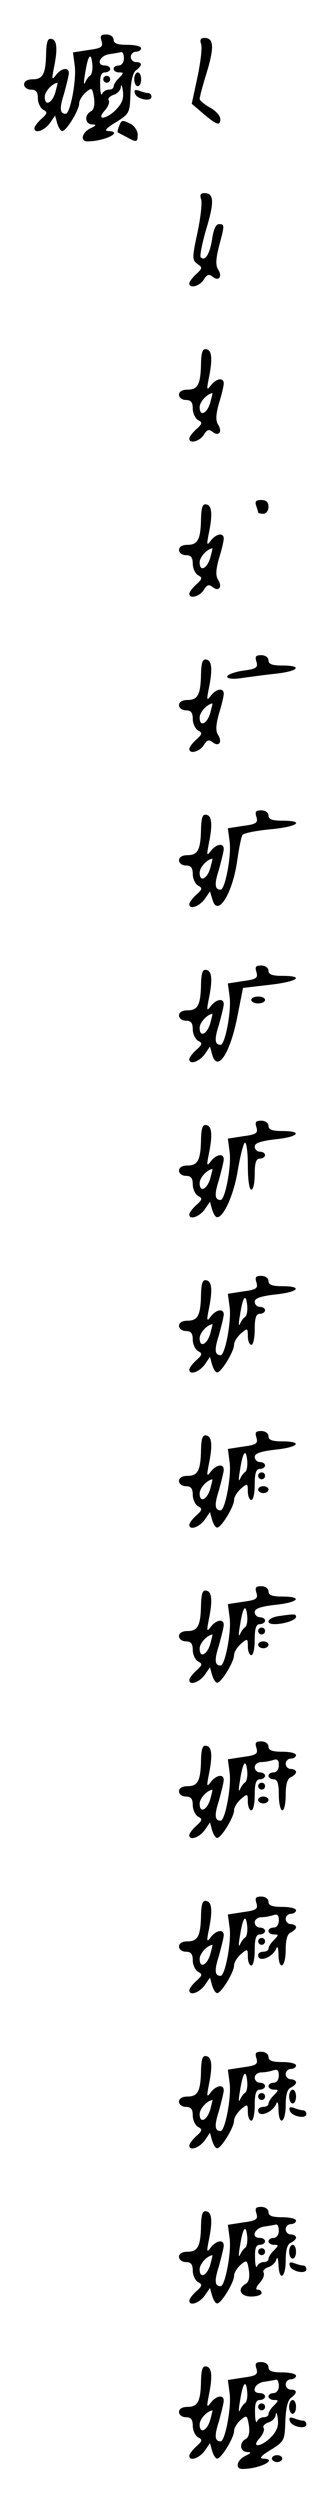<?xml version="1.0" standalone="no"?>
<!DOCTYPE svg PUBLIC "-//W3C//DTD SVG 20010904//EN"
 "http://www.w3.org/TR/2001/REC-SVG-20010904/DTD/svg10.dtd">
<svg version="1.0" xmlns="http://www.w3.org/2000/svg"
 width="95pt" height="725pt" viewBox="0 0 95 725"
 preserveAspectRatio="xMidYMid meet">
<g transform="translate(0,725) scale(0.1,-0.1)"
fill="#000000" stroke="none">
<path d="M295 7131 c5 -17 0 -21 -38 -26 l-45 -7 5 -38 c6 -40 -13 -140 -26
-140 -17 0 -19 15 -5 58 7 26 14 53 14 60 0 18 -21 15 -37 -5 -12 -16 -13 -14
-7 17 12 57 10 84 -6 87 -11 3 -15 -7 -16 -40 -1 -61 -9 -77 -39 -77 -16 0
-25 -6 -25 -15 0 -8 9 -15 20 -15 15 0 20 -7 20 -25 0 -13 7 -28 15 -33 14 -7
13 -11 -5 -27 -11 -10 -20 -22 -20 -27 0 -17 29 -7 45 15 l15 22 6 -22 c4 -13
10 -23 15 -23 12 0 49 61 49 80 0 9 9 23 19 32 18 15 19 14 24 -15 3 -21 0
-35 -9 -40 -20 -11 -17 -37 4 -38 13 0 12 -3 -5 -11 -25 -12 -31 -38 -9 -38
51 0 107 29 59 30 -11 1 -2 10 23 25 40 25 41 27 43 83 1 37 7 61 16 68 19 14
19 24 0 24 -8 0 -15 7 -15 15 0 8 7 15 15 15 8 0 15 5 15 10 0 6 -18 10 -40
10 -29 0 -40 4 -40 15 0 8 -9 15 -21 15 -16 0 -19 -4 -14 -19z m65 -51 c0 -11
-7 -20 -15 -20 -8 0 -15 -4 -15 -10 0 -5 7 -10 16 -10 14 0 14 -1 0 -16 -9 -8
-16 -20 -16 -25 0 -5 -6 -9 -14 -9 -8 0 -17 -6 -19 -12 -3 -7 -6 4 -6 25 -1
27 3 37 14 37 8 0 15 5 15 10 0 6 -7 10 -15 10 -27 0 -16 29 13 33 15 2 30 5
35 6 4 0 7 -8 7 -19z m-98 -49 c-5 -3 -12 -13 -15 -21 -4 -8 -4 3 0 25 8 53
17 67 21 31 2 -16 -1 -32 -6 -35z m-101 -48 c-9 -32 -31 -43 -31 -14 0 15 20
38 37 41 1 0 -2 -12 -6 -27z m178 -49 c-28 -30 -62 -35 -35 -5 10 11 15 24 12
30 -4 5 3 12 14 16 11 3 21 14 21 23 1 9 4 4 6 -12 3 -20 -2 -35 -18 -52z"/>
<path d="M300 7020 c0 -5 5 -10 10 -10 6 0 10 5 10 10 0 6 -4 10 -10 10 -5 0
-10 -4 -10 -10z"/>
<path d="M584 7123 c4 -9 -1 -52 -10 -95 l-17 -79 34 -29 c39 -33 49 -36 49
-15 0 9 -13 24 -30 33 -16 9 -30 21 -30 25 0 5 9 40 21 78 22 73 20 99 -7 99
-11 0 -14 -5 -10 -17z"/>
<path d="M390 7020 c0 -11 5 -20 10 -20 6 0 10 9 10 20 0 11 -4 20 -10 20 -5
0 -10 -9 -10 -20z"/>
<path d="M392 6979 c5 -17 48 -25 48 -10 0 6 -4 11 -9 11 -5 0 -17 3 -27 7
-12 4 -15 2 -12 -8z"/>
<path d="M346 6884 c-4 -9 -5 -17 -4 -18 2 -1 13 -7 25 -13 30 -17 33 -16 33
7 0 10 -9 24 -19 30 -26 13 -28 13 -35 -6z"/>
<path d="M584 6673 c4 -9 -1 -53 -10 -96 -16 -74 -16 -81 -1 -92 16 -11 15
-13 -3 -30 -11 -10 -20 -22 -20 -27 0 -16 30 -8 42 11 9 15 15 17 25 9 18 -15
30 -1 17 20 -8 12 -7 31 2 67 17 63 17 65 0 65 -9 0 -16 -16 -20 -45 -7 -42
-20 -64 -33 -51 -3 3 4 40 16 81 24 79 23 105 -5 105 -11 0 -14 -5 -10 -17z"/>
<path d="M584 6197 c-1 -61 -9 -77 -39 -77 -16 0 -25 -6 -25 -15 0 -8 9 -15
20 -15 15 0 20 -7 20 -25 0 -13 7 -28 15 -33 14 -7 13 -11 -5 -27 -11 -10 -20
-22 -20 -27 0 -16 30 -8 42 11 9 15 15 17 25 9 18 -15 30 -1 17 20 -8 12 -7
29 2 62 8 25 14 51 14 58 0 18 -21 15 -37 -5 -12 -16 -13 -14 -7 17 12 57 10
84 -6 87 -11 3 -15 -7 -16 -40z m27 -114 c-9 -32 -31 -43 -31 -14 0 15 20 38
37 41 1 0 -2 -12 -6 -27z"/>
<path d="M744 5784 c3 -9 6 -18 6 -20 0 -2 7 -4 15 -4 8 0 15 9 15 20 0 14 -7
20 -21 20 -15 0 -19 -4 -15 -16z"/>
<path d="M584 5747 c-1 -61 -9 -77 -39 -77 -16 0 -25 -6 -25 -15 0 -8 9 -15
20 -15 15 0 20 -7 20 -25 0 -13 7 -28 15 -33 14 -7 13 -11 -5 -27 -11 -10 -20
-22 -20 -27 0 -16 30 -8 42 11 9 15 15 17 25 9 18 -15 30 -1 17 20 -8 12 -7
29 2 62 8 25 14 51 14 58 0 18 -21 15 -37 -5 -12 -16 -13 -14 -7 17 12 57 10
84 -6 87 -11 3 -15 -7 -16 -40z m27 -114 c-9 -32 -31 -43 -31 -14 0 15 20 38
37 41 1 0 -2 -12 -6 -27z"/>
<path d="M745 5331 c5 -17 0 -21 -40 -26 -25 -4 -45 -12 -45 -17 0 -6 15 -8
38 -5 20 3 65 9 100 13 69 7 84 24 22 24 -29 0 -40 4 -40 15 0 8 -9 15 -21 15
-16 0 -19 -4 -14 -19z"/>
<path d="M584 5297 c-1 -61 -9 -77 -39 -77 -16 0 -25 -6 -25 -15 0 -8 9 -15
20 -15 15 0 20 -7 20 -25 0 -13 7 -28 15 -33 14 -7 13 -11 -5 -27 -11 -10 -20
-22 -20 -27 0 -16 30 -8 42 11 9 15 15 17 25 9 18 -15 30 -1 17 20 -8 12 -7
29 2 62 8 25 14 51 14 58 0 18 -21 15 -37 -5 -12 -16 -13 -14 -7 17 12 57 10
84 -6 87 -11 3 -15 -7 -16 -40z m27 -114 c-9 -32 -31 -43 -31 -14 0 15 20 38
37 41 1 0 -2 -12 -6 -27z"/>
<path d="M745 4881 c5 -17 0 -21 -38 -26 l-45 -7 5 -38 c6 -40 -13 -140 -26
-140 -17 0 -19 15 -5 58 7 26 14 53 14 60 0 18 -21 15 -37 -5 -12 -16 -13 -14
-7 17 12 57 10 84 -6 87 -11 3 -15 -7 -16 -40 -1 -61 -9 -77 -39 -77 -16 0
-25 -6 -25 -15 0 -8 9 -15 20 -15 15 0 20 -7 20 -25 0 -13 7 -28 15 -33 14 -7
13 -11 -5 -27 -11 -10 -20 -22 -20 -27 0 -17 29 -7 45 15 l15 22 7 -23 c14
-54 58 14 72 111 5 36 12 70 15 75 3 6 40 13 81 17 79 7 104 25 35 25 -29 0
-40 4 -40 15 0 8 -9 15 -21 15 -16 0 -19 -4 -14 -19z m-134 -148 c-9 -32 -31
-43 -31 -14 0 15 20 38 37 41 1 0 -2 -12 -6 -27z"/>
<path d="M745 4431 c5 -17 0 -21 -38 -26 l-45 -7 5 -38 c6 -40 -13 -140 -26
-140 -17 0 -19 15 -5 58 7 26 14 53 14 60 0 18 -21 15 -37 -5 -12 -16 -13 -14
-7 17 12 57 10 84 -6 87 -11 3 -15 -7 -16 -40 -1 -61 -9 -77 -39 -77 -16 0
-25 -6 -25 -15 0 -8 9 -15 20 -15 15 0 20 -7 20 -25 0 -13 7 -28 15 -33 14 -7
13 -11 -5 -27 -11 -10 -20 -22 -20 -27 0 -17 29 -7 45 15 l15 22 6 -22 c15
-56 53 2 74 111 l16 81 77 9 c81 9 105 26 37 26 -29 0 -40 4 -40 15 0 8 -9 15
-21 15 -16 0 -19 -4 -14 -19z m-134 -148 c-9 -32 -31 -43 -31 -14 0 15 20 38
37 41 1 0 -2 -12 -6 -27z"/>
<path d="M730 4350 c0 -5 9 -10 20 -10 11 0 20 5 20 10 0 6 -9 10 -20 10 -11
0 -20 -4 -20 -10z"/>
<path d="M745 3981 c5 -17 0 -21 -38 -26 l-45 -7 5 -38 c6 -40 -13 -140 -26
-140 -17 0 -19 15 -5 58 7 26 14 53 14 60 0 18 -21 15 -37 -5 -12 -16 -13 -14
-7 17 12 57 10 84 -6 87 -11 3 -15 -7 -16 -40 -1 -61 -9 -77 -39 -77 -16 0
-25 -6 -25 -15 0 -8 9 -15 20 -15 15 0 20 -7 20 -25 0 -13 7 -28 15 -33 14 -7
13 -11 -5 -27 -11 -10 -20 -22 -20 -27 0 -17 29 -7 45 15 l15 22 6 -22 c4 -13
10 -23 15 -23 19 0 49 67 60 137 7 41 16 76 20 79 5 3 9 -27 9 -65 0 -41 4
-71 10 -71 6 0 10 20 10 45 0 33 4 45 15 45 8 0 15 5 15 10 0 6 -7 10 -15 10
-8 0 -15 7 -15 15 0 10 17 16 60 21 68 7 81 24 20 24 -29 0 -40 4 -40 15 0 8
-9 15 -21 15 -16 0 -19 -4 -14 -19z m-134 -148 c-9 -32 -31 -43 -31 -14 0 15
20 38 37 41 1 0 -2 -12 -6 -27z"/>
<path d="M745 3531 c5 -17 0 -21 -38 -26 l-45 -7 5 -38 c6 -40 -13 -140 -26
-140 -17 0 -19 15 -5 58 7 26 14 53 14 60 0 18 -21 15 -37 -5 -12 -16 -13 -14
-7 17 12 57 10 84 -6 87 -11 3 -15 -7 -16 -40 -1 -61 -9 -77 -39 -77 -16 0
-25 -6 -25 -15 0 -8 9 -15 20 -15 15 0 20 -7 20 -25 0 -13 7 -28 15 -33 14 -7
13 -11 -5 -27 -11 -10 -20 -22 -20 -27 0 -17 29 -7 45 15 l15 22 6 -22 c4 -13
10 -23 15 -23 12 0 49 61 49 80 0 9 9 23 20 33 19 16 20 16 20 -8 0 -14 5 -25
10 -25 6 0 10 20 10 45 0 33 4 45 15 45 8 0 15 5 15 10 0 6 -7 10 -15 10 -8 0
-15 7 -15 15 0 10 17 16 60 21 68 7 81 24 20 24 -29 0 -40 4 -40 15 0 8 -9 15
-21 15 -16 0 -19 -4 -14 -19z m-33 -100 c-5 -3 -12 -13 -15 -21 -4 -8 -4 3 0
25 8 53 17 67 21 31 2 -16 -1 -32 -6 -35z m-101 -48 c-9 -32 -31 -43 -31 -14
0 15 20 38 37 41 1 0 -2 -12 -6 -27z"/>
<path d="M745 3081 c5 -17 0 -21 -38 -26 l-45 -7 5 -38 c6 -40 -13 -140 -26
-140 -17 0 -19 15 -5 58 7 26 14 53 14 60 0 18 -21 15 -37 -5 -12 -16 -13 -14
-7 17 12 57 10 84 -6 87 -11 3 -15 -7 -16 -40 -1 -61 -9 -77 -39 -77 -16 0
-25 -6 -25 -15 0 -8 9 -15 20 -15 15 0 20 -7 20 -25 0 -13 7 -28 15 -33 14 -7
13 -11 -5 -27 -11 -10 -20 -22 -20 -27 0 -17 29 -7 45 15 l15 22 6 -22 c4 -13
10 -23 15 -23 12 0 49 61 49 80 0 9 9 23 20 33 19 16 20 16 20 -8 0 -14 5 -25
10 -25 6 0 10 20 10 45 0 33 4 45 15 45 8 0 15 5 15 10 0 6 -7 10 -15 10 -8 0
-15 7 -15 15 0 10 17 16 60 21 68 7 81 24 20 24 -29 0 -40 4 -40 15 0 8 -9 15
-21 15 -16 0 -19 -4 -14 -19z m-33 -100 c-5 -3 -12 -13 -15 -21 -4 -8 -4 3 0
25 8 53 17 67 21 31 2 -16 -1 -32 -6 -35z m-101 -48 c-9 -32 -31 -43 -31 -14
0 15 20 38 37 41 1 0 -2 -12 -6 -27z"/>
<path d="M750 2970 c0 -5 5 -10 10 -10 6 0 10 5 10 10 0 6 -4 10 -10 10 -5 0
-10 -4 -10 -10z"/>
<path d="M750 2930 c0 -5 7 -10 15 -10 8 0 15 5 15 10 0 6 -7 10 -15 10 -8 0
-15 -4 -15 -10z"/>
<path d="M745 2631 c5 -17 0 -21 -38 -26 l-45 -7 5 -38 c6 -40 -13 -140 -26
-140 -17 0 -19 15 -5 58 7 26 14 53 14 60 0 18 -21 15 -37 -5 -12 -16 -13 -14
-7 17 12 57 10 84 -6 87 -11 3 -15 -7 -16 -40 -1 -61 -9 -77 -39 -77 -16 0
-25 -6 -25 -15 0 -8 9 -15 20 -15 15 0 20 -7 20 -25 0 -13 7 -28 15 -33 14 -7
13 -11 -5 -27 -11 -10 -20 -22 -20 -27 0 -17 29 -7 45 15 l15 22 6 -22 c4 -13
10 -23 15 -23 12 0 49 61 49 80 0 9 9 23 20 33 19 16 20 16 20 -8 0 -14 5 -25
10 -25 6 0 10 20 10 45 0 33 4 45 15 45 8 0 15 5 15 10 0 6 -7 10 -15 10 -8 0
-15 7 -15 15 0 10 17 16 60 21 68 7 81 24 20 24 -29 0 -40 4 -40 15 0 8 -9 15
-21 15 -16 0 -19 -4 -14 -19z m-33 -100 c-5 -3 -12 -13 -15 -21 -4 -8 -4 3 0
25 8 53 17 67 21 31 2 -16 -1 -32 -6 -35z m-101 -48 c-9 -32 -31 -43 -31 -14
0 15 20 38 37 41 1 0 -2 -12 -6 -27z"/>
<path d="M808 2563 c-31 -5 -39 -23 -10 -23 28 0 62 12 62 21 0 9 -4 9 -52 2z"/>
<path d="M750 2520 c0 -5 5 -10 10 -10 6 0 10 5 10 10 0 6 -4 10 -10 10 -5 0
-10 -4 -10 -10z"/>
<path d="M750 2480 c0 -5 7 -10 15 -10 8 0 15 5 15 10 0 6 -7 10 -15 10 -8 0
-15 -4 -15 -10z"/>
<path d="M745 2181 c5 -17 0 -21 -38 -26 l-45 -7 5 -38 c6 -40 -13 -140 -26
-140 -17 0 -19 15 -5 58 7 26 14 53 14 60 0 18 -21 15 -37 -5 -12 -16 -13 -14
-7 17 12 57 10 84 -6 87 -11 3 -15 -7 -16 -40 -1 -61 -9 -77 -39 -77 -16 0
-25 -6 -25 -15 0 -8 9 -15 20 -15 15 0 20 -7 20 -25 0 -13 7 -28 15 -33 14 -7
13 -11 -5 -27 -11 -10 -20 -22 -20 -27 0 -17 29 -7 45 15 l15 22 6 -22 c4 -13
10 -23 15 -23 12 0 49 61 49 80 0 9 9 23 20 33 19 16 20 16 20 -8 0 -14 5 -25
10 -25 6 0 10 20 10 45 0 33 4 45 15 45 8 0 15 5 15 10 0 6 -7 10 -15 10 -8 0
-15 7 -15 15 0 8 9 15 19 15 11 0 26 3 35 6 12 4 16 0 16 -15 0 -12 -6 -21
-15 -21 -8 0 -15 -4 -15 -10 0 -5 7 -10 15 -10 11 0 15 -12 15 -45 0 -25 5
-45 10 -45 6 0 10 20 10 45 0 31 5 47 15 51 8 4 15 10 15 15 0 5 -7 9 -15 9
-8 0 -15 7 -15 15 0 8 7 15 15 15 8 0 15 5 15 10 0 6 -18 10 -40 10 -29 0 -40
4 -40 15 0 8 -9 15 -21 15 -16 0 -19 -4 -14 -19z m-33 -100 c-5 -3 -12 -13
-15 -21 -4 -8 -4 3 0 25 8 53 17 67 21 31 2 -16 -1 -32 -6 -35z m-101 -48 c-9
-32 -31 -43 -31 -14 0 15 20 38 37 41 1 0 -2 -12 -6 -27z"/>
<path d="M750 2070 c0 -5 5 -10 10 -10 6 0 10 5 10 10 0 6 -4 10 -10 10 -5 0
-10 -4 -10 -10z"/>
<path d="M750 2030 c0 -5 7 -10 15 -10 8 0 15 5 15 10 0 6 -7 10 -15 10 -8 0
-15 -4 -15 -10z"/>
<path d="M745 1731 c5 -17 0 -21 -38 -26 l-45 -7 5 -38 c6 -40 -13 -140 -26
-140 -17 0 -19 15 -5 58 7 26 14 53 14 60 0 18 -21 15 -37 -5 -12 -16 -13 -14
-7 17 12 57 10 84 -6 87 -11 3 -15 -7 -16 -40 -1 -61 -9 -77 -39 -77 -16 0
-25 -6 -25 -15 0 -8 9 -15 20 -15 15 0 20 -7 20 -25 0 -13 7 -28 15 -33 14 -7
13 -11 -5 -27 -11 -10 -20 -22 -20 -27 0 -17 29 -7 45 15 l15 22 6 -22 c4 -13
10 -23 15 -23 12 0 49 61 49 80 0 9 9 23 20 33 19 16 20 16 20 -8 0 -14 5 -25
10 -25 6 0 10 20 10 45 0 33 4 45 15 45 8 0 15 5 15 10 0 6 -7 10 -15 10 -8 0
-15 7 -15 15 0 8 9 15 19 15 11 0 26 3 35 6 12 4 16 0 16 -15 0 -12 -6 -21
-15 -21 -8 0 -15 -4 -15 -10 0 -5 7 -10 16 -10 14 0 14 -1 0 -16 -9 -8 -16
-20 -16 -25 0 -5 -7 -9 -15 -9 -8 0 -15 -4 -15 -10 0 -23 43 -6 53 20 3 8 6 0
6 -17 1 -51 21 -39 21 12 0 31 5 47 15 51 8 4 15 10 15 15 0 5 -7 9 -15 9 -8
0 -15 7 -15 15 0 8 7 15 15 15 8 0 15 5 15 10 0 6 -18 10 -40 10 -29 0 -40 4
-40 15 0 8 -9 15 -21 15 -16 0 -19 -4 -14 -19z m-33 -100 c-5 -3 -12 -13 -15
-21 -4 -8 -4 3 0 25 8 53 17 67 21 31 2 -16 -1 -32 -6 -35z m-101 -48 c-9 -32
-31 -43 -31 -14 0 15 20 38 37 41 1 0 -2 -12 -6 -27z"/>
<path d="M750 1620 c0 -5 5 -10 10 -10 6 0 10 5 10 10 0 6 -4 10 -10 10 -5 0
-10 -4 -10 -10z"/>
<path d="M745 1281 c5 -17 0 -21 -38 -26 l-45 -7 5 -38 c6 -40 -13 -140 -26
-140 -17 0 -19 15 -5 58 7 26 14 53 14 60 0 18 -21 15 -37 -5 -12 -16 -13 -14
-7 17 12 57 10 84 -6 87 -11 3 -15 -7 -16 -40 -1 -61 -9 -77 -39 -77 -16 0
-25 -6 -25 -15 0 -8 9 -15 20 -15 15 0 20 -7 20 -25 0 -13 7 -28 15 -33 14 -7
13 -11 -5 -27 -11 -10 -20 -22 -20 -27 0 -17 29 -7 45 15 l15 22 6 -22 c4 -13
10 -23 15 -23 12 0 49 61 49 80 0 9 9 23 20 33 19 16 20 16 20 -8 0 -14 5 -25
10 -25 6 0 10 20 10 45 0 33 4 45 15 45 8 0 15 5 15 10 0 6 -7 10 -15 10 -8 0
-15 7 -15 15 0 8 9 15 19 15 11 0 26 3 35 6 12 4 16 0 16 -15 0 -12 -6 -21
-15 -21 -8 0 -15 -4 -15 -10 0 -5 7 -10 16 -10 14 0 14 -1 0 -16 -9 -8 -16
-20 -16 -25 0 -5 -7 -9 -15 -9 -8 0 -15 -4 -15 -10 0 -23 43 -6 53 20 3 8 6 0
6 -17 1 -51 21 -39 21 12 0 31 5 47 15 51 8 4 15 10 15 15 0 5 -7 9 -15 9 -8
0 -15 7 -15 15 0 8 7 15 15 15 8 0 15 5 15 10 0 6 -18 10 -40 10 -29 0 -40 4
-40 15 0 8 -9 15 -21 15 -16 0 -19 -4 -14 -19z m-33 -100 c-5 -3 -12 -13 -15
-21 -4 -8 -4 3 0 25 8 53 17 67 21 31 2 -16 -1 -32 -6 -35z m-101 -48 c-9 -32
-31 -43 -31 -14 0 15 20 38 37 41 1 0 -2 -12 -6 -27z"/>
<path d="M840 1170 c0 -11 5 -20 10 -20 6 0 10 9 10 20 0 11 -4 20 -10 20 -5
0 -10 -9 -10 -20z"/>
<path d="M750 1170 c0 -5 5 -10 10 -10 6 0 10 5 10 10 0 6 -4 10 -10 10 -5 0
-10 -4 -10 -10z"/>
<path d="M842 1129 c5 -17 48 -25 48 -10 0 6 -4 11 -9 11 -5 0 -17 3 -27 7
-12 4 -15 2 -12 -8z"/>
<path d="M745 831 c5 -17 0 -21 -38 -26 l-45 -7 5 -38 c6 -40 -13 -140 -26
-140 -17 0 -19 15 -5 58 7 26 14 53 14 60 0 18 -21 15 -37 -5 -12 -16 -13 -14
-7 17 12 57 10 84 -6 87 -11 3 -15 -7 -16 -40 -1 -61 -9 -77 -39 -77 -16 0
-25 -6 -25 -15 0 -8 9 -15 20 -15 15 0 20 -7 20 -25 0 -13 7 -28 15 -33 14 -7
13 -11 -5 -27 -11 -10 -20 -22 -20 -27 0 -17 29 -7 45 15 l15 22 6 -22 c4 -13
10 -23 15 -23 12 0 49 61 49 80 0 9 9 23 19 32 18 15 19 14 24 -15 3 -21 0
-35 -9 -40 -26 -15 -16 -37 16 -37 17 0 30 5 30 10 0 6 -5 10 -12 10 -6 0 -4
8 6 19 10 11 15 24 12 30 -4 5 2 12 13 16 11 3 22 14 24 23 3 9 5 2 6 -15 2
-51 21 -39 21 12 0 31 5 47 15 51 8 4 15 10 15 15 0 5 -7 9 -15 9 -8 0 -15 7
-15 15 0 8 7 15 15 15 8 0 15 5 15 10 0 6 -18 10 -40 10 -29 0 -40 4 -40 15 0
8 -9 15 -21 15 -16 0 -19 -4 -14 -19z m65 -51 c0 -11 -7 -20 -15 -20 -8 0 -15
-4 -15 -10 0 -5 7 -10 16 -10 14 0 14 -1 0 -16 -9 -8 -16 -20 -16 -25 0 -5 -6
-9 -14 -9 -8 0 -17 -6 -19 -12 -3 -7 -6 4 -6 25 -1 27 3 37 14 37 8 0 15 5 15
10 0 6 -7 10 -15 10 -27 0 -16 29 13 33 15 2 30 5 35 6 4 0 7 -8 7 -19z m-98
-49 c-5 -3 -12 -13 -15 -21 -4 -8 -4 3 0 25 8 53 17 67 21 31 2 -16 -1 -32 -6
-35z m-101 -48 c-9 -32 -31 -43 -31 -14 0 15 20 38 37 41 1 0 -2 -12 -6 -27z"/>
<path d="M750 720 c0 -5 5 -10 10 -10 6 0 10 5 10 10 0 6 -4 10 -10 10 -5 0
-10 -4 -10 -10z"/>
<path d="M840 720 c0 -11 5 -20 10 -20 6 0 10 9 10 20 0 11 -4 20 -10 20 -5 0
-10 -9 -10 -20z"/>
<path d="M842 679 c5 -17 48 -25 48 -10 0 6 -4 11 -9 11 -5 0 -17 3 -27 7 -12
4 -15 2 -12 -8z"/>
<path d="M745 381 c5 -17 0 -21 -38 -26 l-45 -7 5 -38 c6 -40 -13 -140 -26
-140 -17 0 -19 15 -5 58 7 26 14 53 14 60 0 18 -21 15 -37 -5 -12 -16 -13 -14
-7 17 12 57 10 84 -6 87 -11 3 -15 -7 -16 -40 -1 -61 -9 -77 -39 -77 -16 0
-25 -6 -25 -15 0 -8 9 -15 20 -15 15 0 20 -7 20 -25 0 -13 7 -28 15 -33 14 -7
13 -11 -5 -27 -11 -10 -20 -22 -20 -27 0 -17 29 -7 45 15 l15 22 6 -22 c4 -13
10 -23 15 -23 12 0 49 61 49 80 0 9 9 23 19 32 18 15 19 14 24 -15 3 -21 0
-35 -9 -40 -20 -11 -17 -37 4 -38 13 0 12 -3 -5 -11 -25 -12 -31 -38 -9 -38
51 0 107 29 59 30 -11 1 -2 10 23 25 40 25 41 27 43 83 1 37 7 61 16 68 19 14
19 24 0 24 -8 0 -15 7 -15 15 0 8 7 15 15 15 8 0 15 5 15 10 0 6 -18 10 -40
10 -29 0 -40 4 -40 15 0 8 -9 15 -21 15 -16 0 -19 -4 -14 -19z m65 -51 c0 -11
-7 -20 -15 -20 -8 0 -15 -4 -15 -10 0 -5 7 -10 16 -10 14 0 14 -1 0 -16 -9 -8
-16 -20 -16 -25 0 -5 -6 -9 -14 -9 -8 0 -17 -6 -19 -12 -3 -7 -6 4 -6 25 -1
27 3 37 14 37 8 0 15 5 15 10 0 6 -7 10 -15 10 -27 0 -16 29 13 33 15 2 30 5
35 6 4 0 7 -8 7 -19z m-98 -49 c-5 -3 -12 -13 -15 -21 -4 -8 -4 3 0 25 8 53
17 67 21 31 2 -16 -1 -32 -6 -35z m-101 -48 c-9 -32 -31 -43 -31 -14 0 15 20
38 37 41 1 0 -2 -12 -6 -27z m178 -49 c-28 -30 -62 -35 -35 -5 10 11 15 24 12
30 -4 5 3 12 14 16 11 3 21 14 21 23 1 9 4 4 6 -12 3 -20 -2 -35 -18 -52z"/>
<path d="M750 270 c0 -5 5 -10 10 -10 6 0 10 5 10 10 0 6 -4 10 -10 10 -5 0
-10 -4 -10 -10z"/>
<path d="M840 270 c0 -11 5 -20 10 -20 6 0 10 9 10 20 0 11 -4 20 -10 20 -5 0
-10 -9 -10 -20z"/>
<path d="M842 229 c5 -17 48 -25 48 -10 0 6 -4 11 -9 11 -5 0 -17 3 -27 7 -12
4 -15 2 -12 -8z"/>
<path d="M790 120 c0 -5 7 -10 15 -10 8 0 15 5 15 10 0 6 -7 10 -15 10 -8 0
-15 -4 -15 -10z"/>
</g>
</svg>
